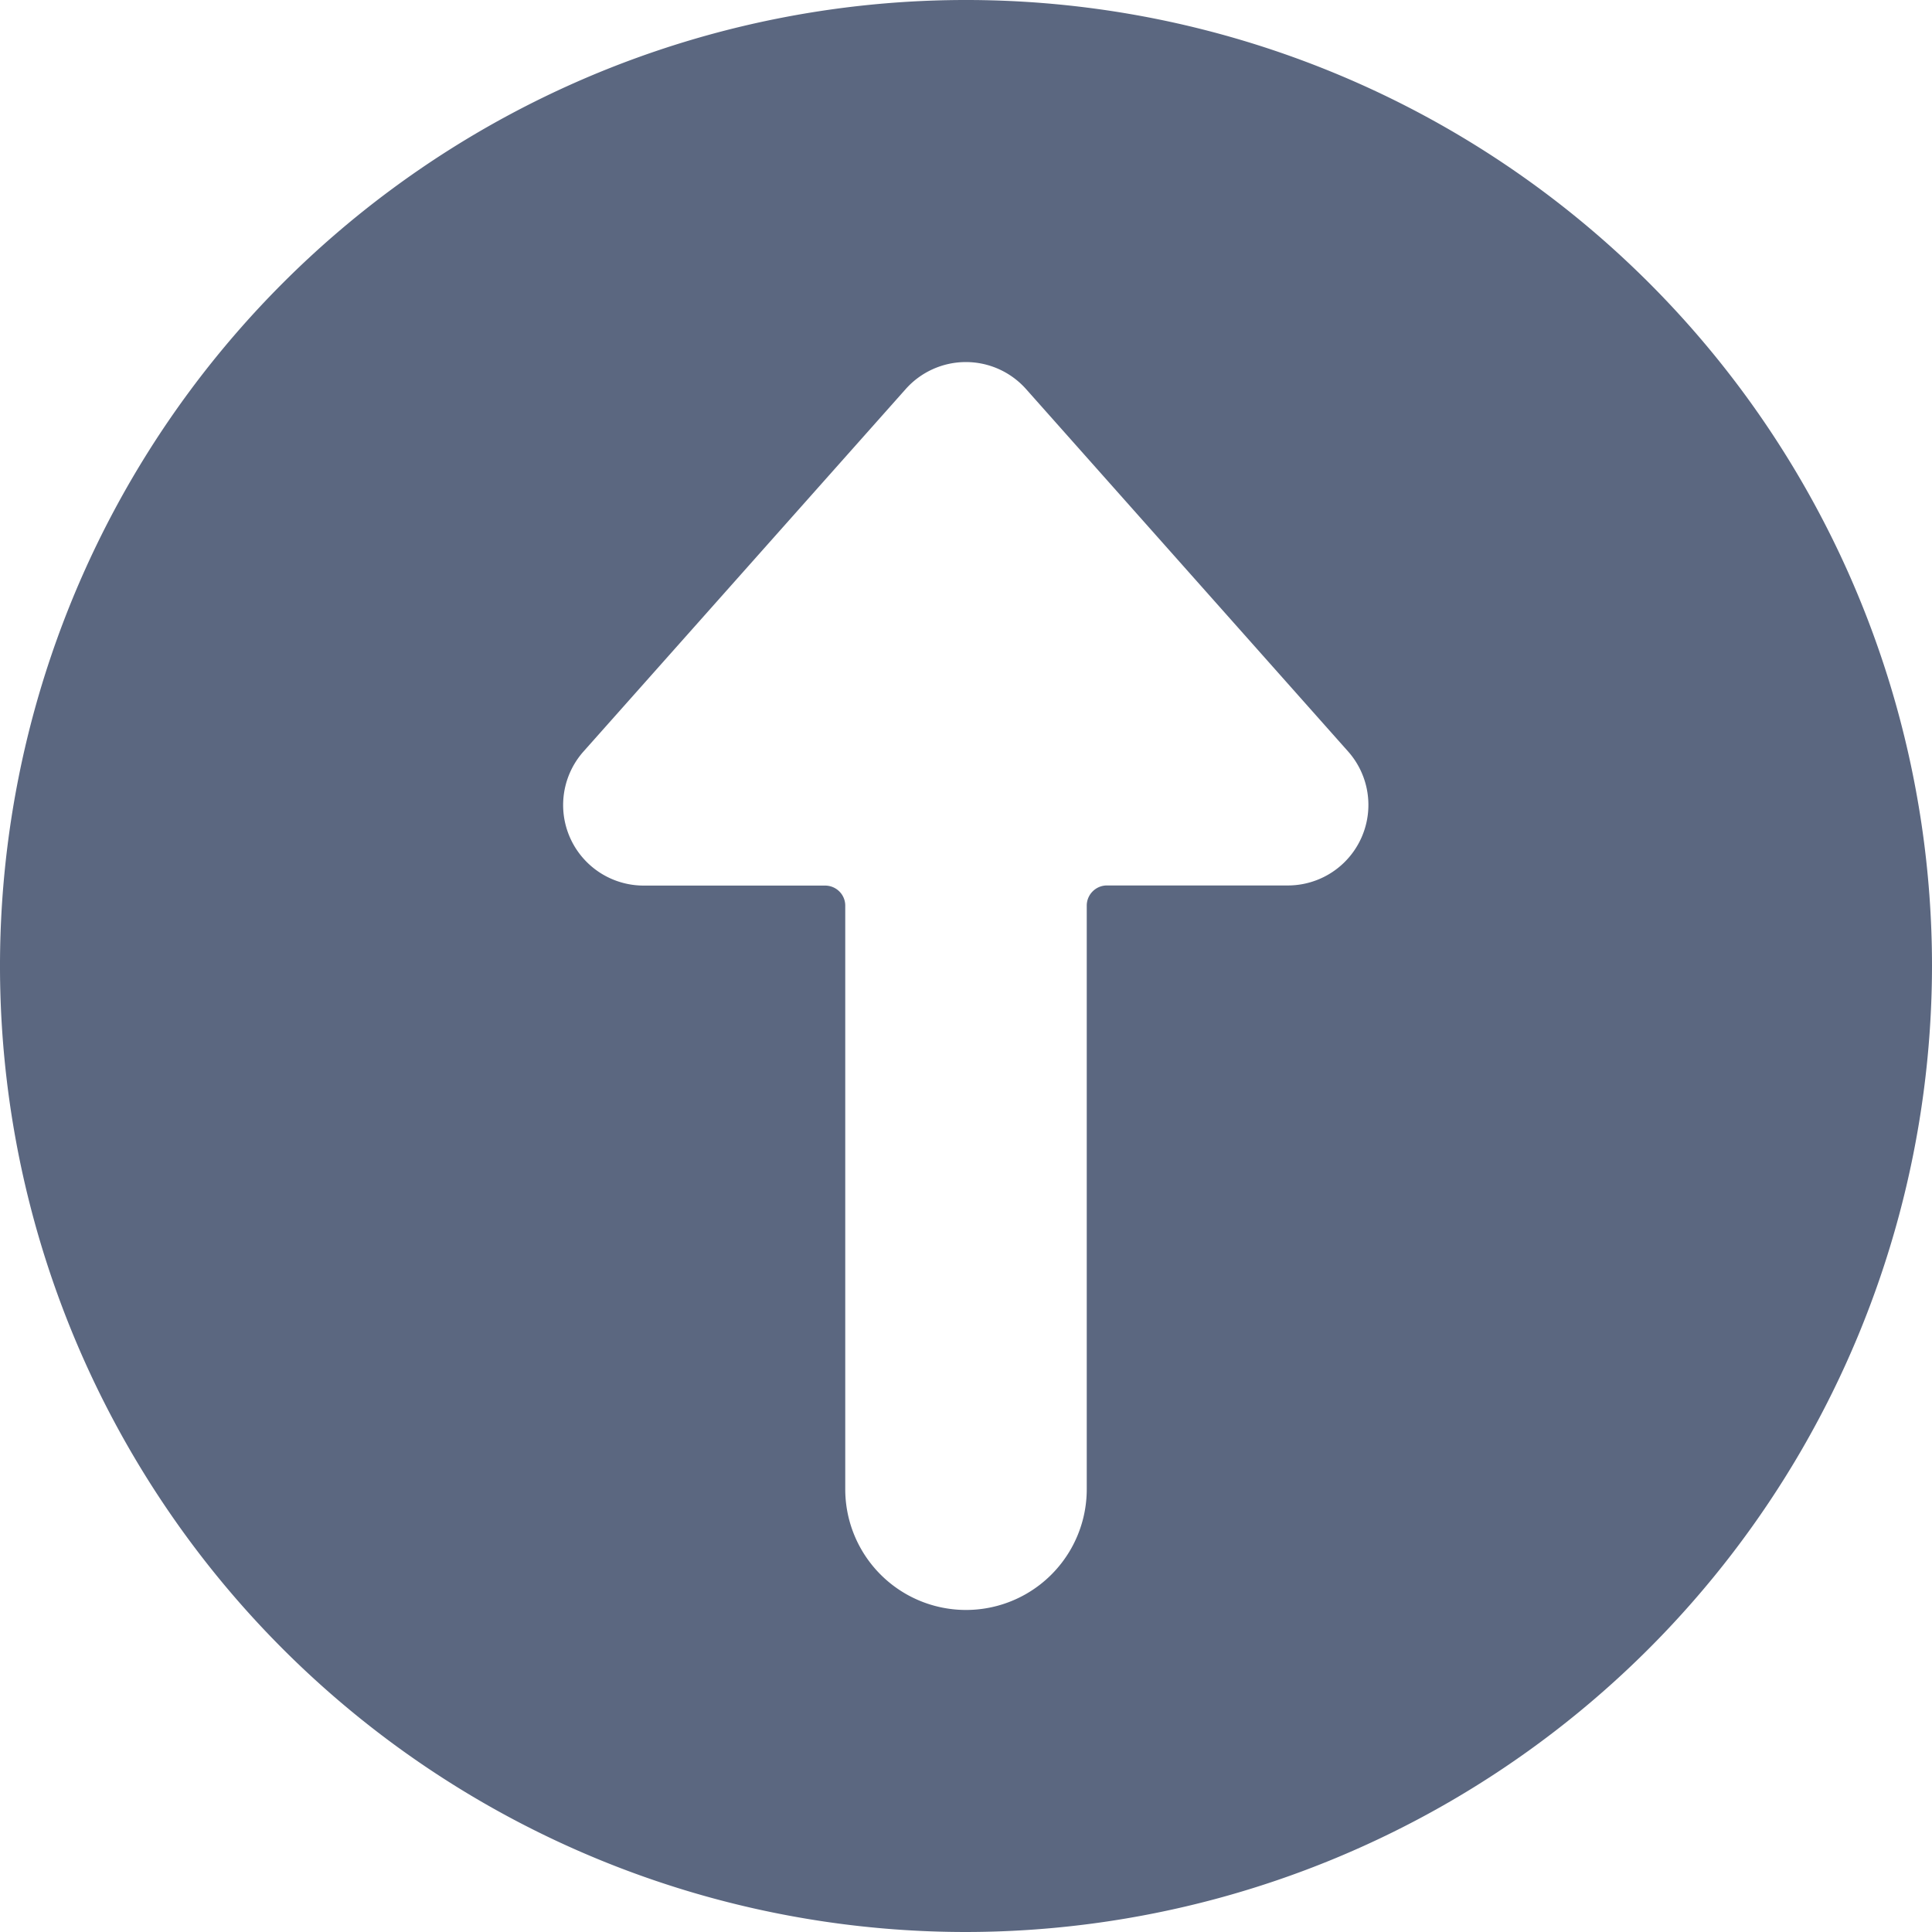 <svg xmlns="http://www.w3.org/2000/svg" width="16" height="16" viewBox="0 0 16 16">
    <path fill="#16274A" fill-rule="nonzero" d="M8 16a8 8 0 1 1 8-8 8.009 8.009 0 0 1-8 8zm3.165-9.776l-2.666-3a.667.667 0 0 0-1 0l-2.667 3a.667.667 0 0 0 .501 1.11h1.5c.092 0 .167.074.167.166v4.833a1 1 0 1 0 2 0V7.5c0-.092.075-.167.167-.167h1.5a.667.667 0 0 0 .498-1.109z" opacity=".7"/>
</svg>
